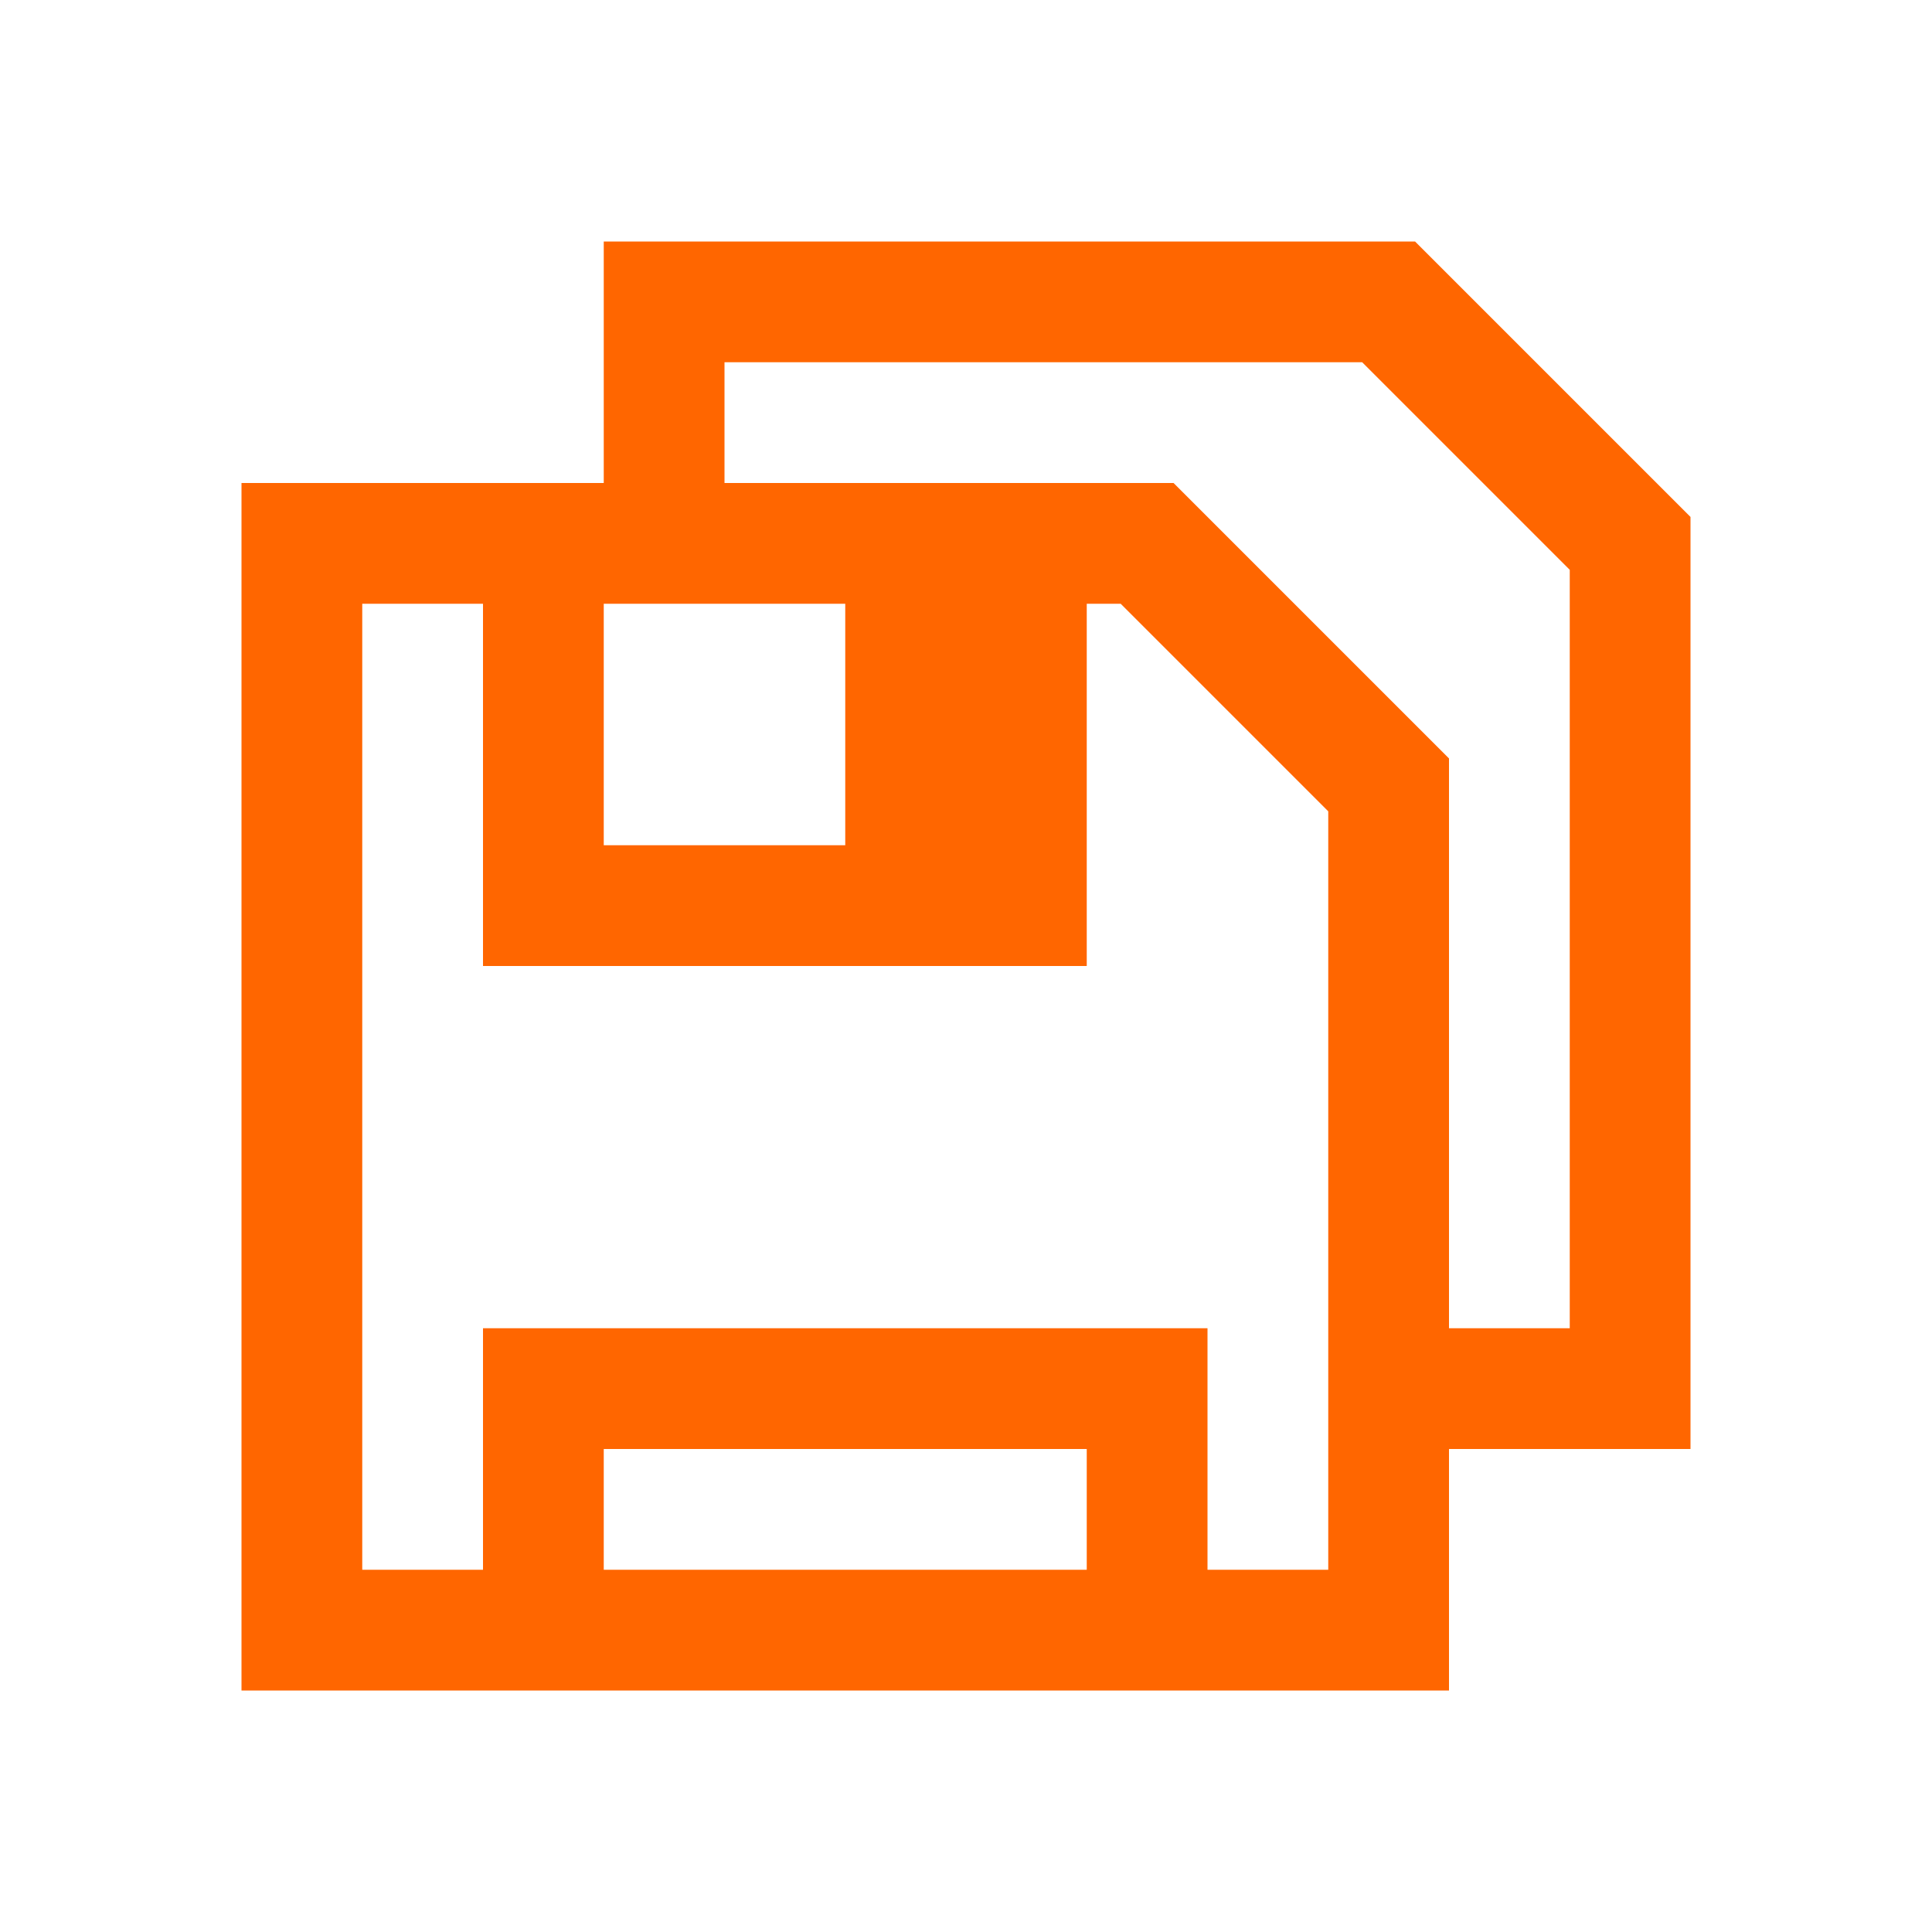 <svg xmlns="http://www.w3.org/2000/svg" viewBox="0 0 16 16">
  <defs id="defs3051">
    <style type="text/css" id="current-color-scheme">
      .ColorScheme-Text {
        color:#232629;
      }
      </style>
  </defs>
 <path style="fill:#ff6600;fill-opacity:1;stroke:none" 
     d="M 5 2 L 5 4 L 2 4 L 2 14 L 12 14 L 12 12 L 14 12 L 14 4.281 L 11.719 2 L 11.688 2 L 11 2 C 11 2 5 2 5 2 z M 6 3 L 11.281 3 L 13 4.719 L 13 5 L 13 11 L 12 11 L 12 6.281 L 9.719 4 L 9.688 4 L 9 4 L 6 4 L 6 3 z M 3 5 L 4 5 L 4 8 L 9 8 L 9 7 L 9 5 L 9.281 5 L 11 6.719 L 11 7 L 11 13 L 10 13 L 10 11 L 4 11 L 4 13 L 3 13 L 3 5 z M 5 5 L 7 5 L 7 7 L 5 7 L 5 5 z M 5 12 L 9 12 L 9 13 L 5 13 L 5 12 z "
     class="ColorScheme-Text"
     />
</svg>

